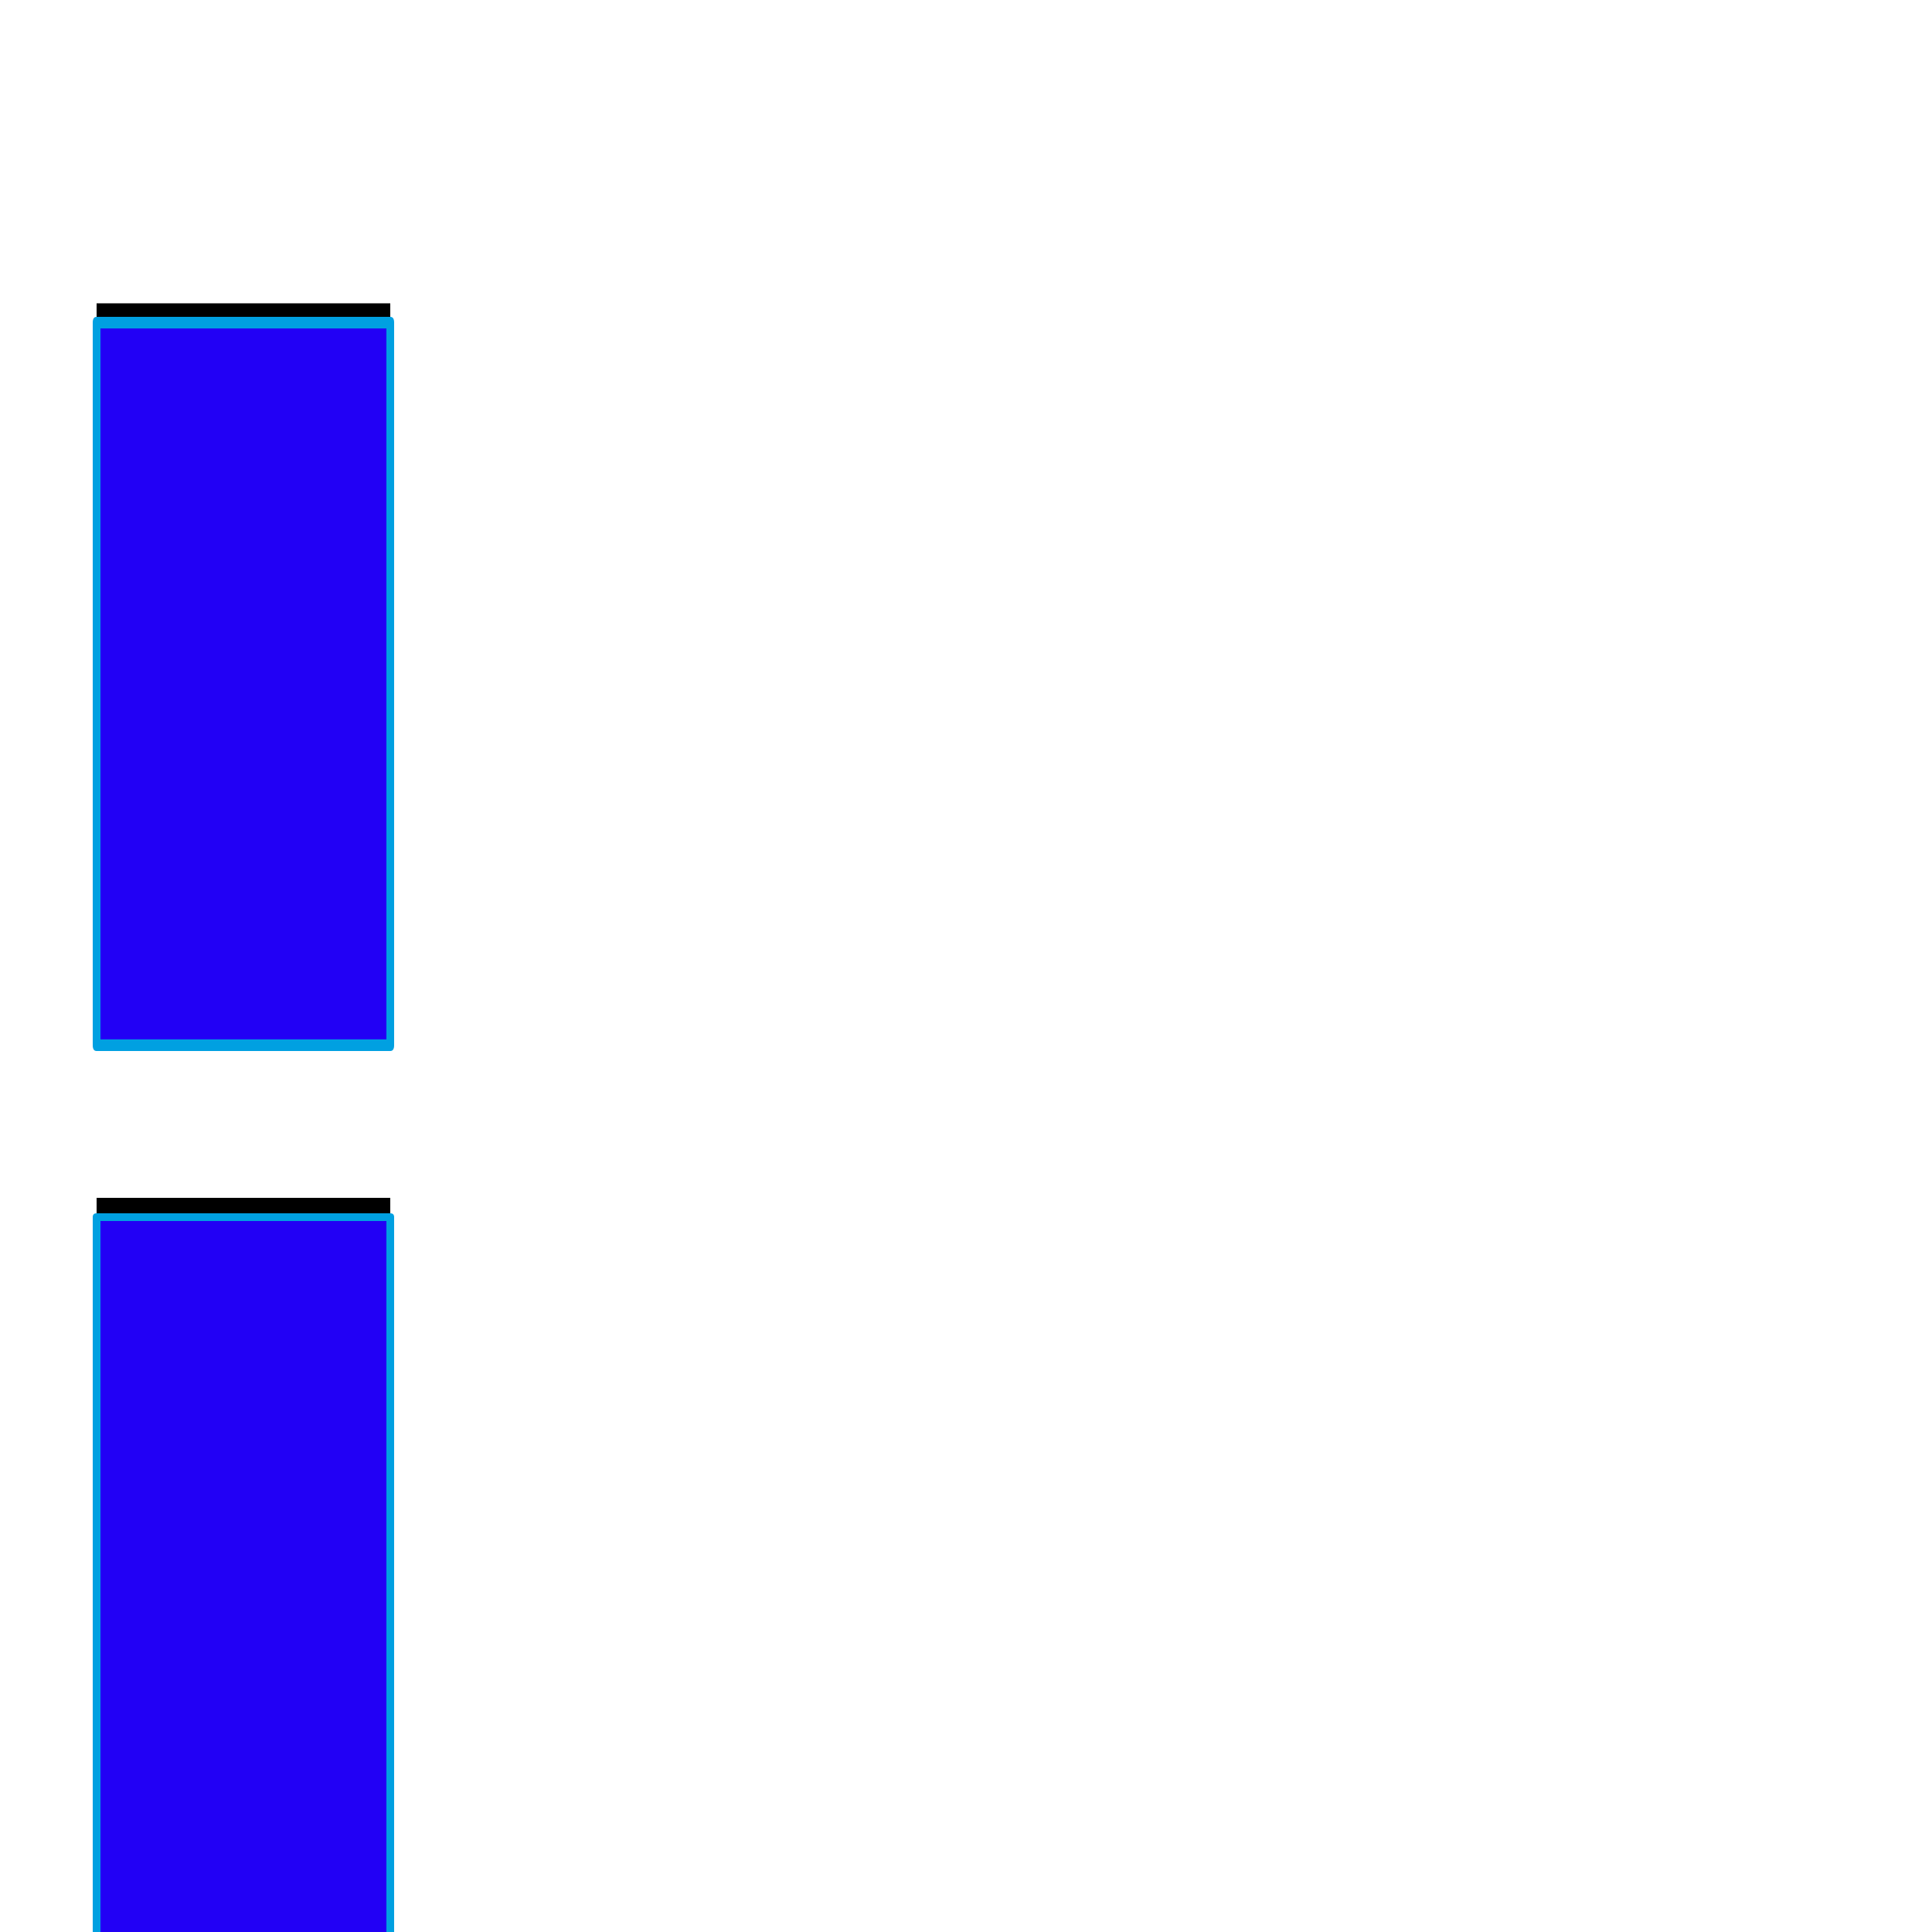 <svg xmlns="http://www.w3.org/2000/svg" viewBox="0 -1000 1000 1000">
	<path fill="#000000" d="M202 -380V20H50V-380ZM202 -843V-469H50V-843Z"/>
	<path fill="#2200f5" d="M202 -370V30H50V-370ZM202 -833V-459H50V-833Z"/>
	<path fill="#00a0e1" d="M200 28V-368H52V28ZM204 -370V30Q204 32 202 32H50Q48 32 48 30V-370Q48 -372 50 -372H202Q204 -372 204 -370ZM200 -462V-830H52V-462ZM204 -833V-459Q204 -456 202 -456H50Q48 -456 48 -459V-833Q48 -836 50 -836H202Q204 -836 204 -833Z"/>
</svg>